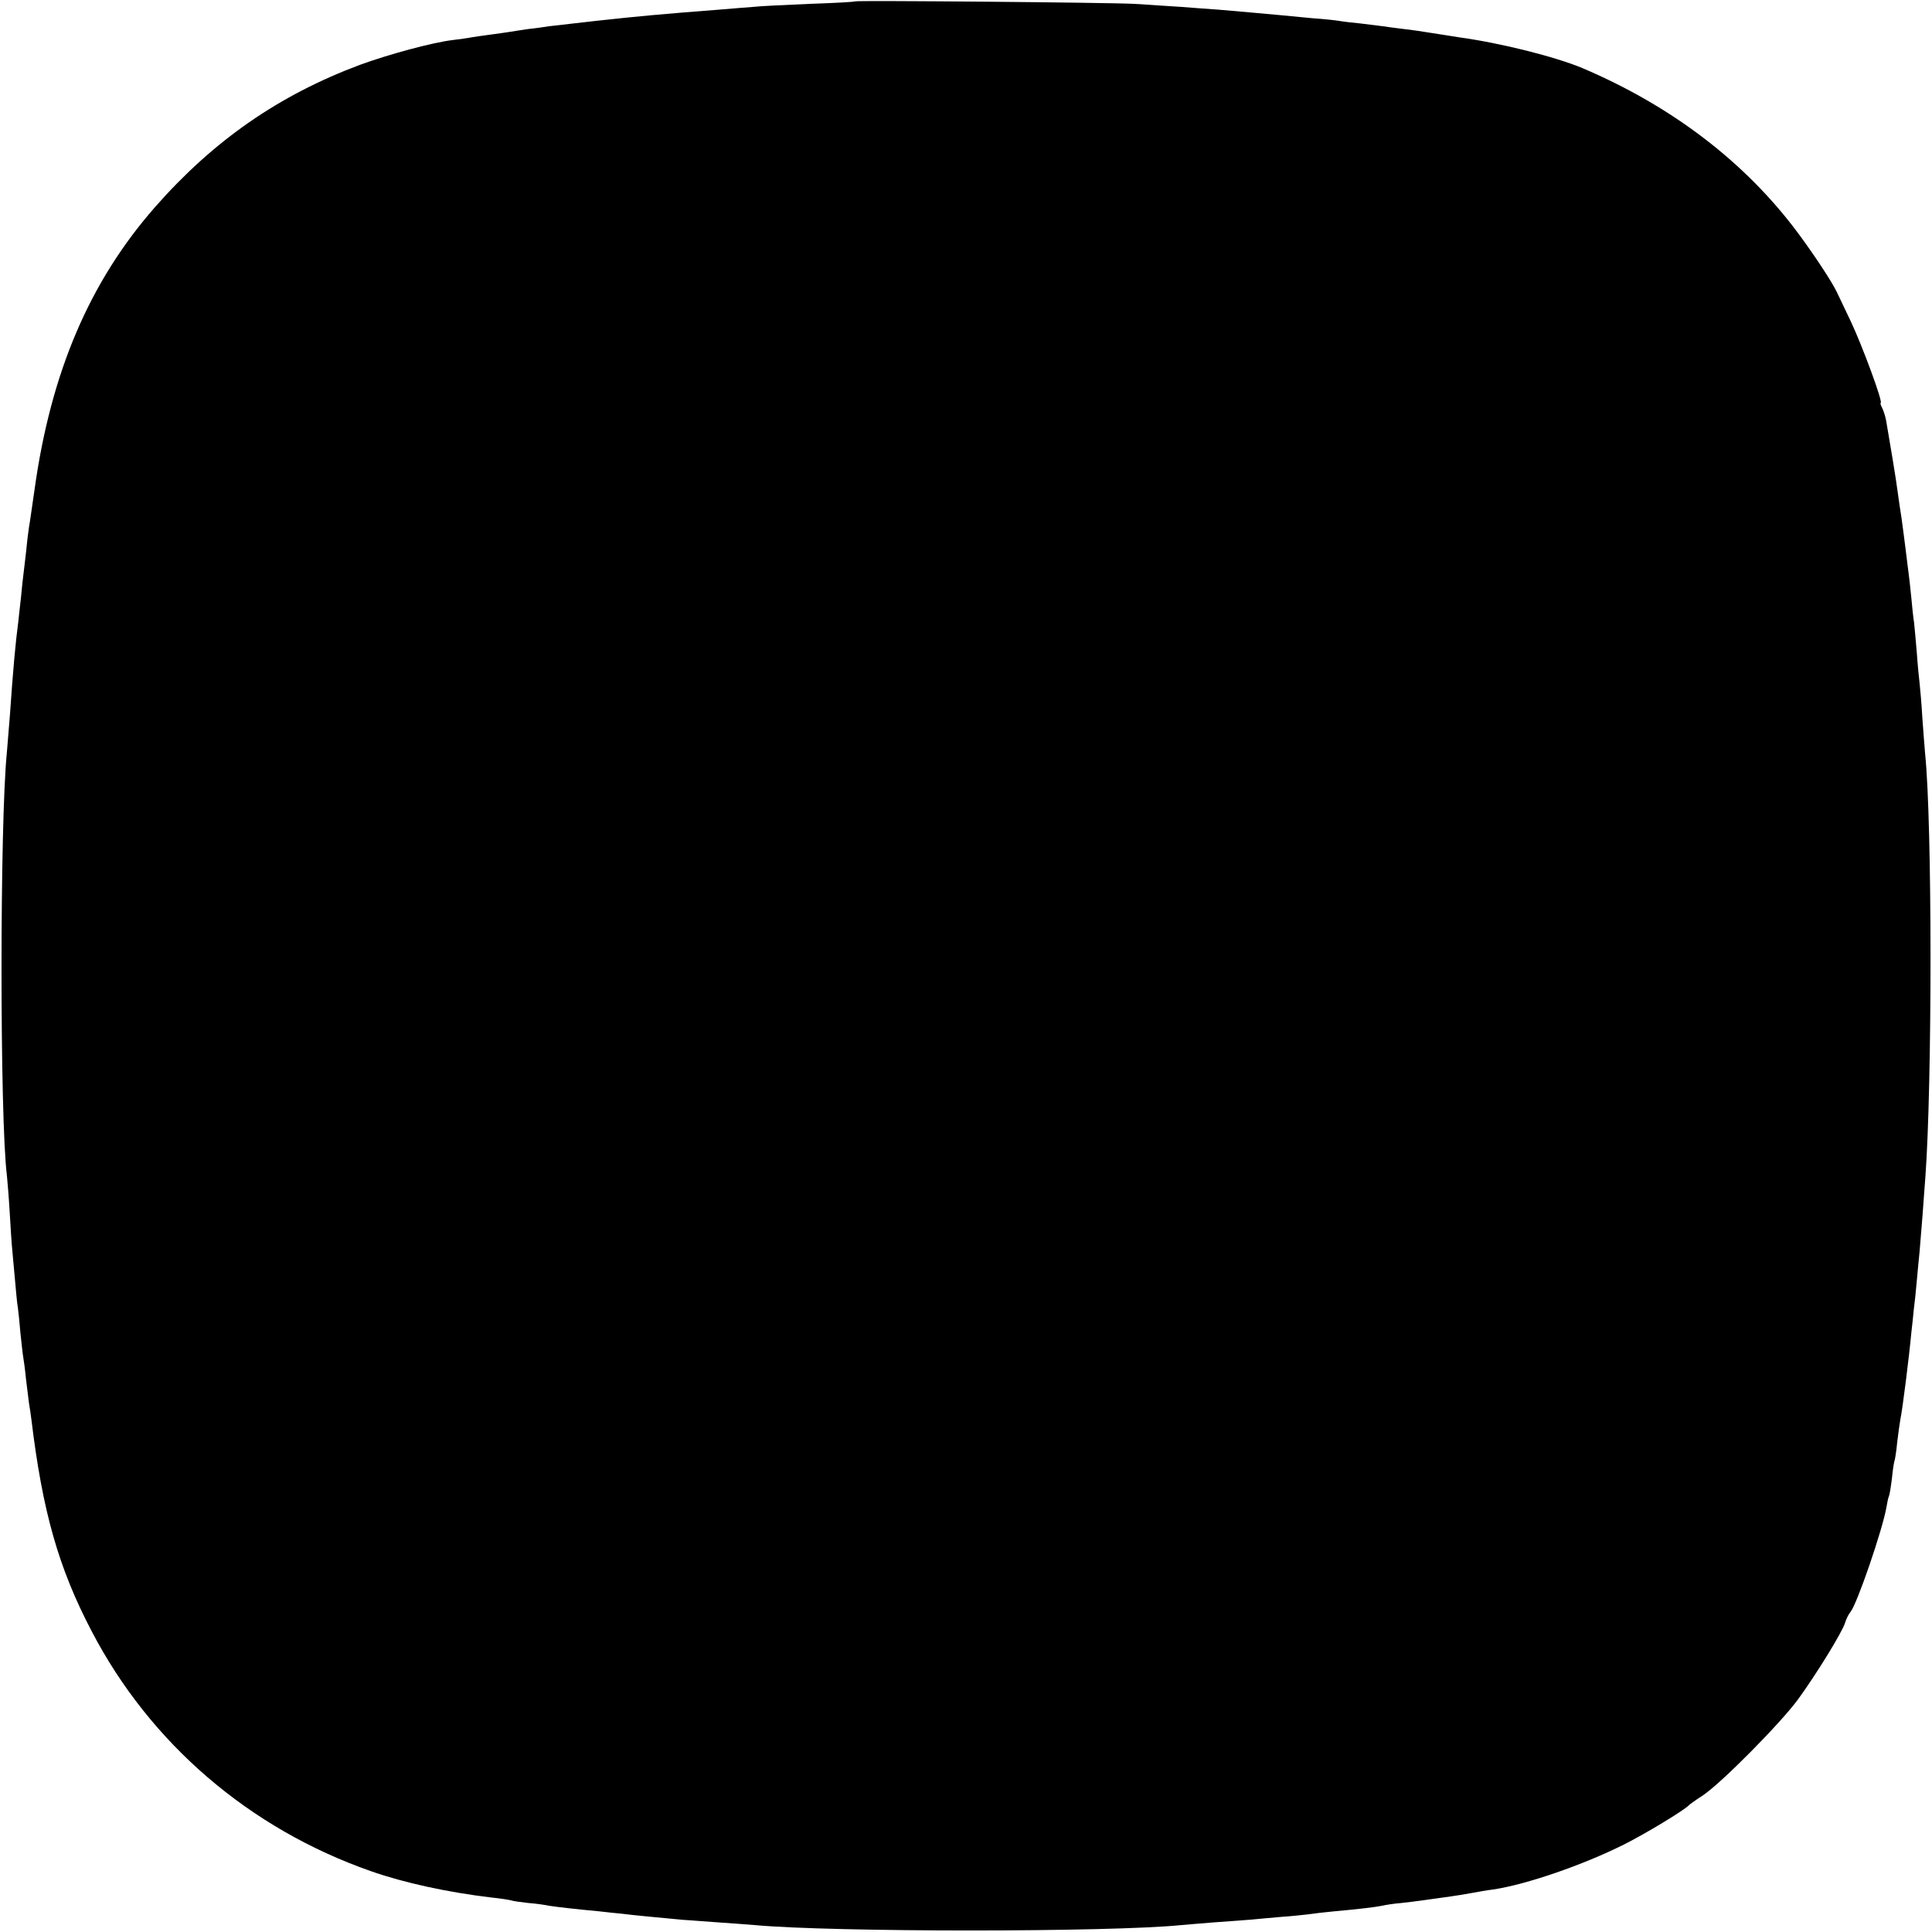 <svg height="700pt" preserveAspectRatio="xMidYMid meet" viewBox="0 0 700 700" width="700pt" xmlns="http://www.w3.org/2000/svg"><path d="m3098 6995c-2-2-76-6-164-9-89-4-182-8-205-11-24-2-80-6-124-10-208-16-293-24-440-40-105-12-142-16-175-20-19-3-53-8-75-10-22-3-51-8-65-10s-45-7-70-10-56-8-70-10c-14-3-45-7-69-10-75-9-233-52-337-90-294-110-530-274-742-515-238-271-378-600-437-1025-9-60-17-121-20-135-2-14-7-52-10-85-4-33-8-71-10-85s-6-52-9-85c-4-33-8-73-10-90-9-66-19-173-30-335-4-52-9-113-11-135-26-255-26-1328 0-1534 2-20 7-79 10-131s7-117 10-145c14-153 16-182 20-205 2-14 6-54 9-90 4-36 8-75 10-86s7-47 10-79c4-32 9-72 11-89 3-17 7-44 9-61 40-331 98-536 218-765 212-407 572-716 1013-870 120-42 276-76 435-95 30-3 62-8 70-10 8-3 38-7 65-10 28-2 61-7 75-10 25-4 93-12 180-20 25-3 63-7 85-9 37-5 125-13 220-22 22-1 78-6 125-9s108-8 135-10c283-26 1286-26 1545 0 19 2 73 6 120 10 47 3 108 8 135 10 28 3 77 7 110 10 33 2 76 7 95 9 19 3 62 8 95 11 89 8 147 15 172 20 12 3 44 8 70 10 27 3 59 7 73 9 94 13 131 18 175 26 28 5 66 12 85 14 121 18 326 89 474 163 78 39 220 125 236 143 3 3 25 19 50 35 67 45 279 259 344 347 67 92 160 243 171 278 4 14 13 32 20 40 24 30 115 295 130 379 3 19 7 37 9 40s7 33 11 66c3 32 8 62 10 65 1 3 6 32 9 65 4 33 9 69 11 80 8 36 33 237 40 315 3 25 7 63 9 85 3 22 8 69 11 105s8 83 10 105 7 83 11 135 8 113 10 135c25 341 25 1285-1 1535-2 19-6 78-10 130-3 52-8 108-10 125-2 16-7 66-10 110-4 44-8 94-10 110-3 17-7 57-10 90s-8 74-10 90c-2 17-7 53-10 80-4 28-8 66-11 85-2 19-7 50-10 69s-7 50-10 70c-4 33-27 171-40 246-3 17-10 38-15 48-5 9-7 17-5 17 10 0-66 206-108 295-24 50-46 97-50 105-17 37-83 137-144 219-190 254-454 456-778 594-98 41-295 91-449 112-22 4-65 10-95 15s-77 12-105 15c-27 3-61 8-75 10s-50 6-81 10c-31 3-65 7-75 9-11 2-55 7-99 10-44 4-96 9-115 11-52 5-168 15-225 20-27 2-88 6-135 10-47 3-123 8-170 11-98 5-1007 13-1012 9z" transform="matrix(.1 0 0 -.1 0 700)"/></svg>